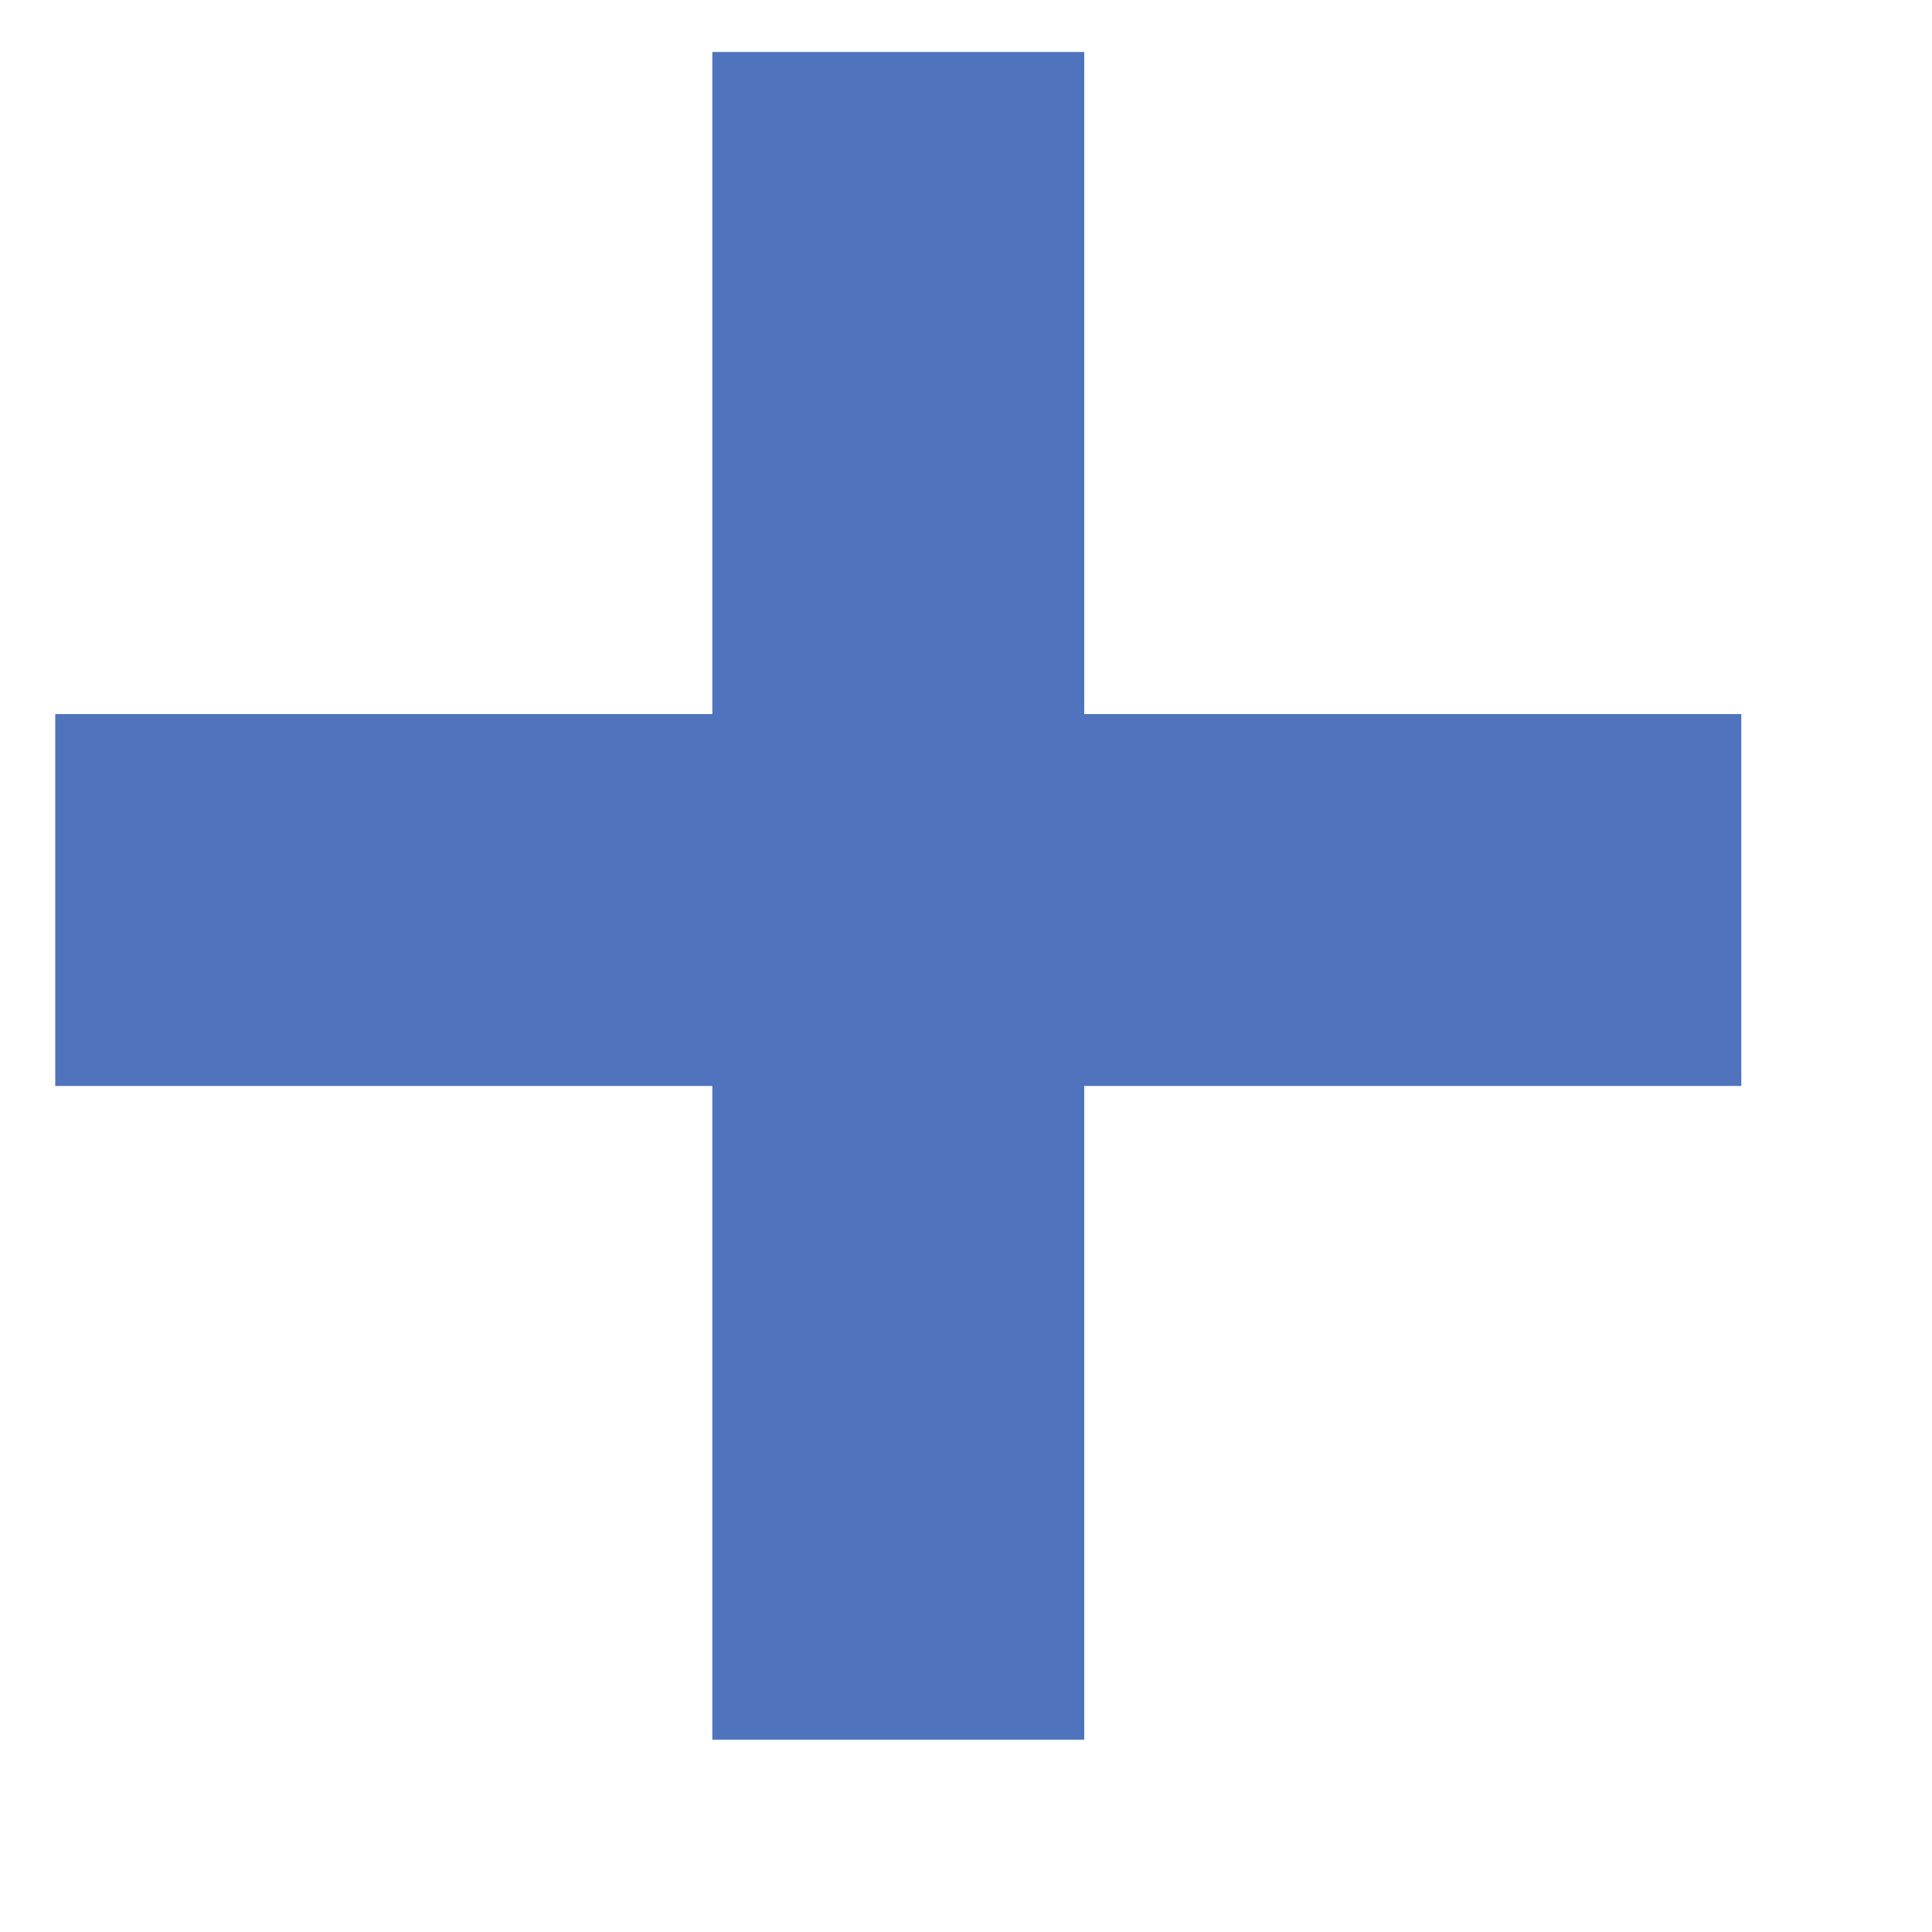 <svg width="10" height="10" viewBox="0 0 10 10" fill="none" xmlns="http://www.w3.org/2000/svg">
<path d="M3.687 5.621H0.286V3.696H3.687V0.269H5.612V3.696H9.013V5.621H5.612V9.005H3.687V5.621Z" fill="#4F74BD"/>
</svg>
